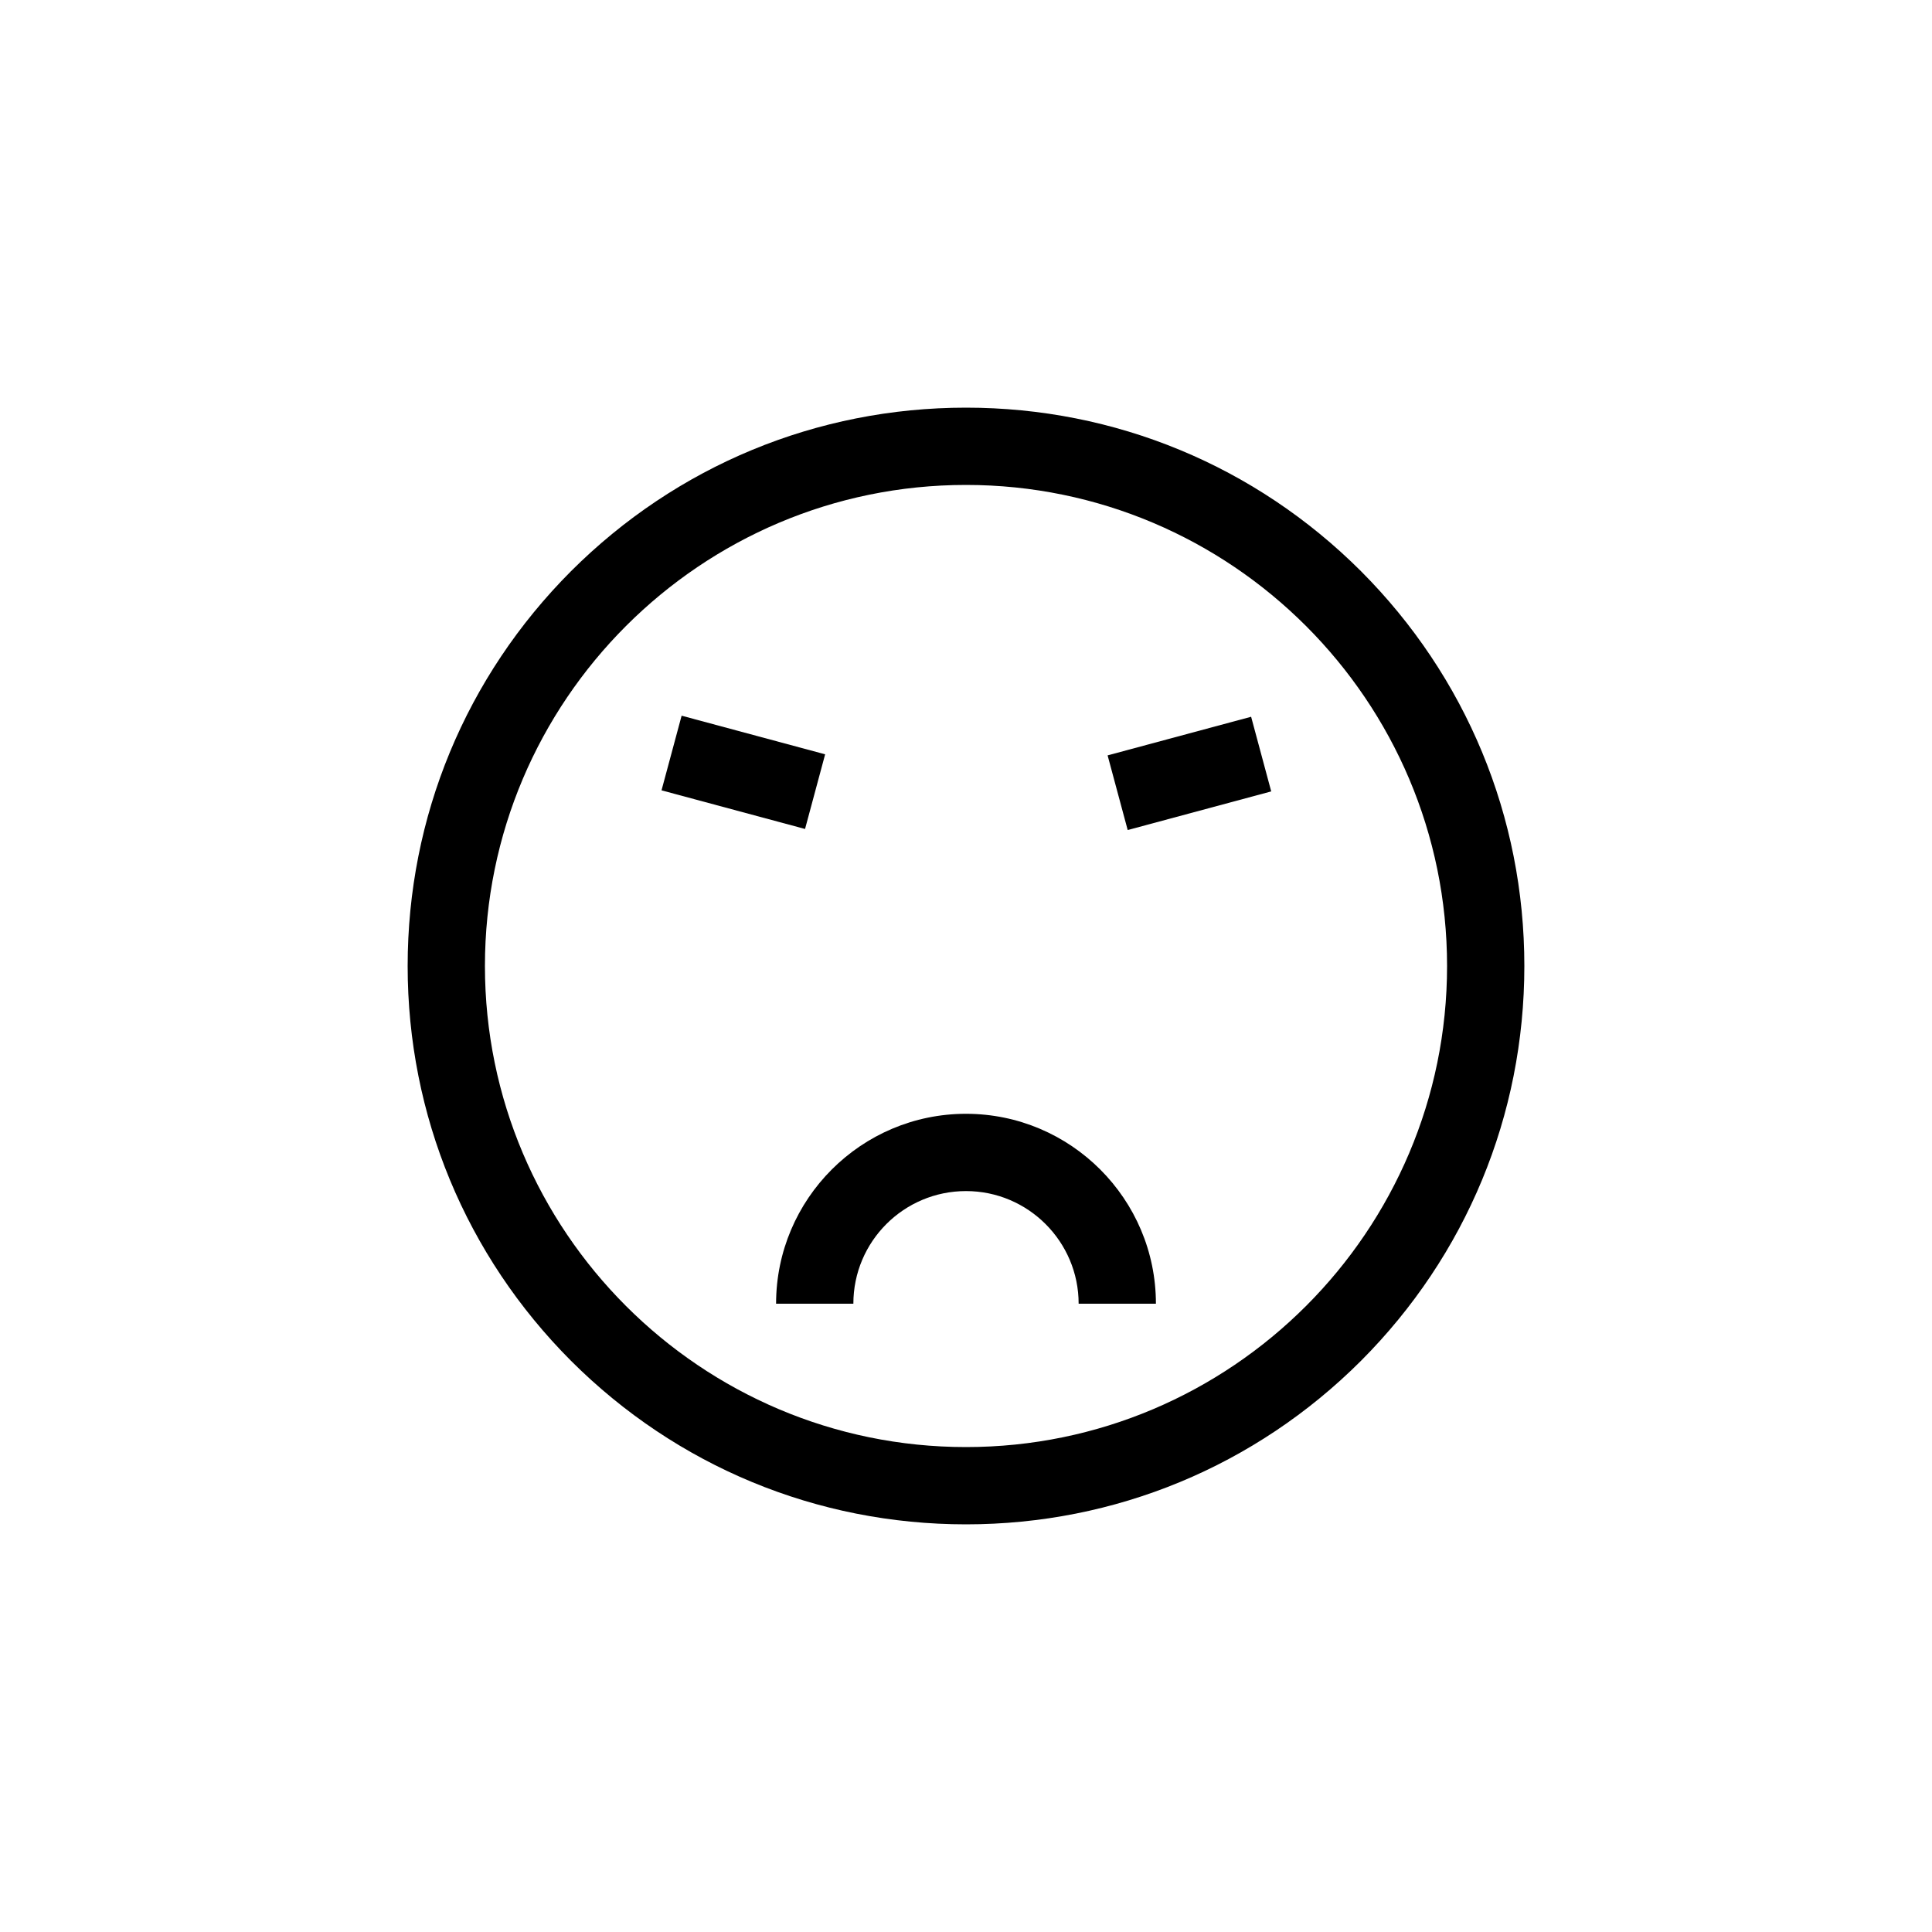 <?xml version="1.0" ?><!DOCTYPE svg  PUBLIC '-//W3C//DTD SVG 1.1//EN'  'http://www.w3.org/Graphics/SVG/1.1/DTD/svg11.dtd'><svg enable-background="new 0 0 1000 1000" id="Layer_1" version="1.1" viewBox="0 0 1000 1000" xml:space="preserve" xmlns="http://www.w3.org/2000/svg" xmlns:xlink="http://www.w3.org/1999/xlink"><g><g><g><path d="M500,789c-77.2,0-149.8-30.1-204.4-84.6C241.1,649.8,211,577.2,211,500s30.1-149.8,84.6-204.4      C350.2,241.1,422.8,211,500,211s149.8,30.1,204.4,84.6C758.9,350.2,789,422.8,789,500s-30.1,149.8-84.6,204.4      C649.8,758.9,577.2,789,500,789z M500,251c-137.3,0-249,111.7-249,249s111.7,249,249,249s249-111.7,249-249S637.3,251,500,251z"/></g><g><rect height="76.9" transform="matrix(0.26 -0.966 0.966 0.26 -101.697 667.267)" width="40" x="364.6" y="361.6"/></g><g><rect height="40" transform="matrix(0.966 -0.26 0.26 0.966 -82.889 173.925)" width="76.9" x="577" y="380"/></g><g><path d="M598.3,674.8h-40c0-32.1-26.1-58.3-58.3-58.3s-58.3,26.1-58.3,58.3h-40c0-54.2,44.1-98.3,98.3-98.3      S598.3,620.6,598.3,674.8z"/></g></g></g></svg>